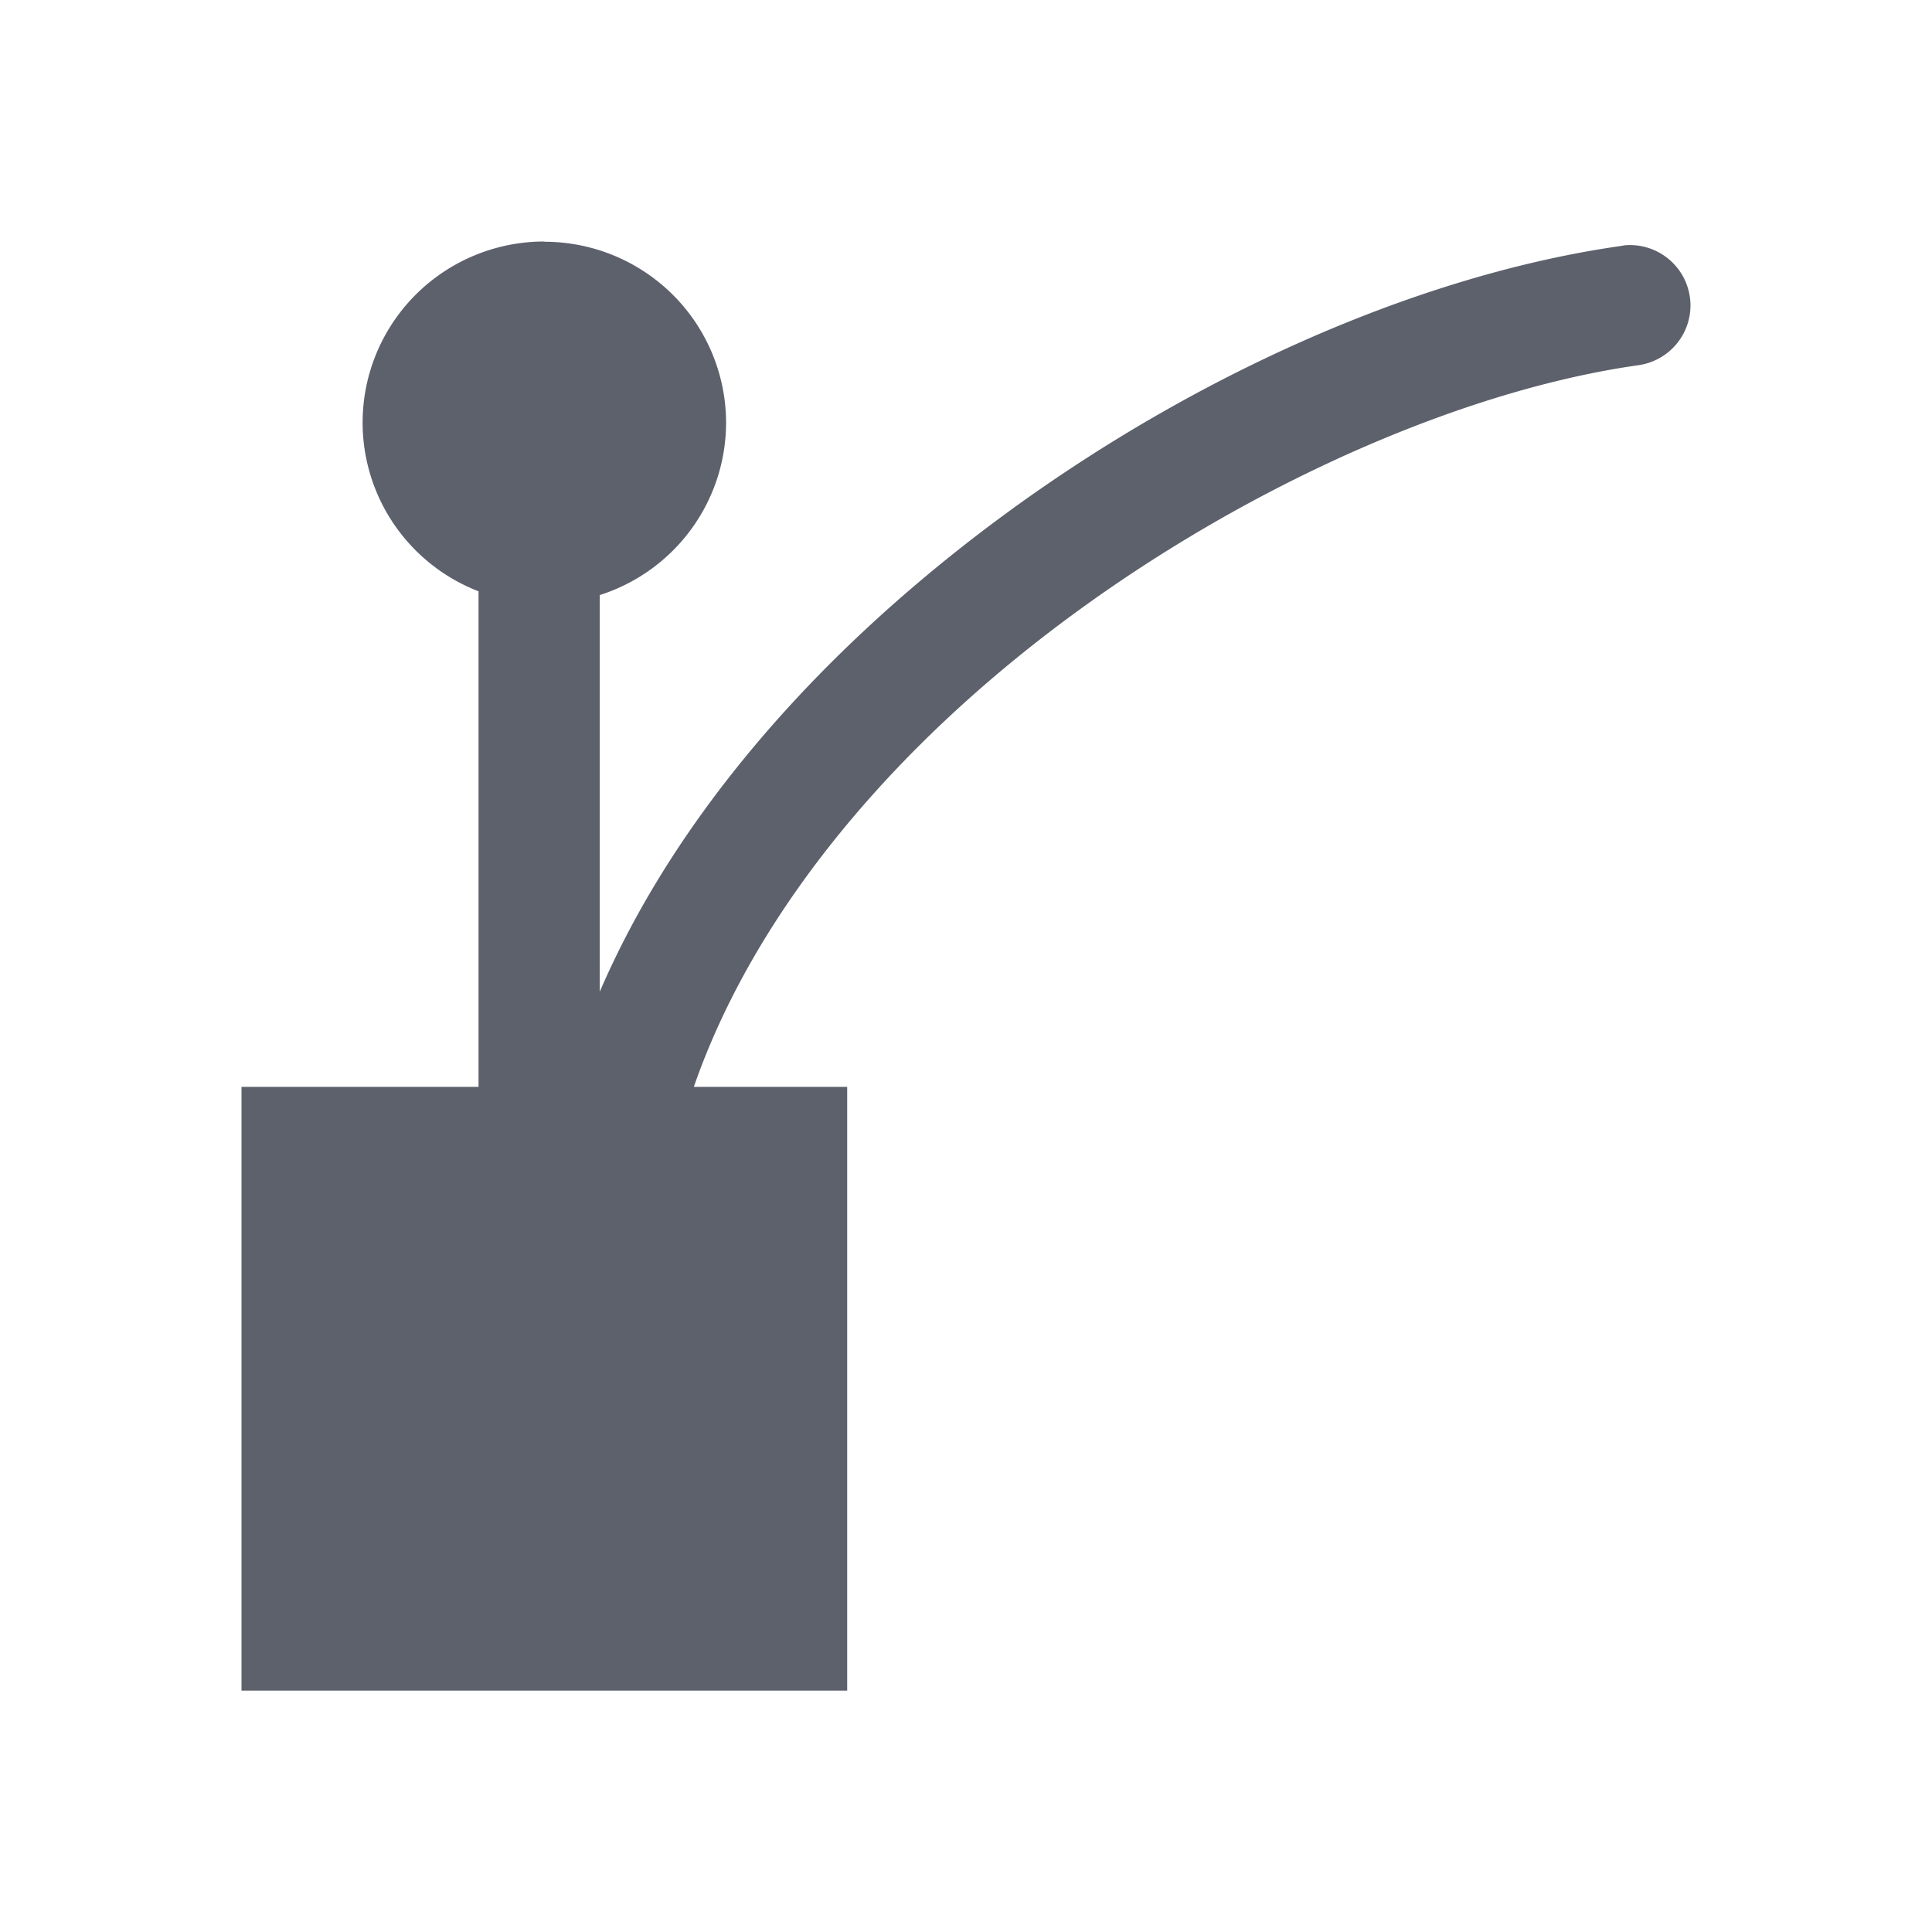 <?xml version="1.0" encoding="UTF-8" standalone="no"?>
<svg id="svg6394" xmlns:rdf="http://www.w3.org/1999/02/22-rdf-syntax-ns#" xmlns="http://www.w3.org/2000/svg" xmlns:osb="http://www.openswatchbook.org/uri/2009/osb" height="16" width="16" version="1.1" xmlns:cc="http://creativecommons.org/ns#" viewBox="0 0 16 16" xmlns:dc="http://purl.org/dc/elements/1.1/">
 <path id="rect6673" opacity="1" fill="#5c616c" d="m4.508 2a1.505 1.5 0 0 0 -1.505 1.5 1.505 1.5 0 0 0 0.96 1.397v4.104h-1.963v5h5.016v-5h-1.27c0.431-1.243 1.337-2.421 2.493-3.402 1.622-1.377 3.699-2.343 5.326-2.574a0.502 0.5 0 0 0 -0.106 -0.994 0.502 0.5 0 0 0 -0.035 0.006c-1.885 0.268-4.072 1.303-5.835 2.801-1.119 0.95-2.072 2.099-2.622 3.375v-3.285a1.505 1.5 0 0 0 1.046 -1.426 1.505 1.5 0 0 0 -1.505 -1.5z"/>
</svg>
